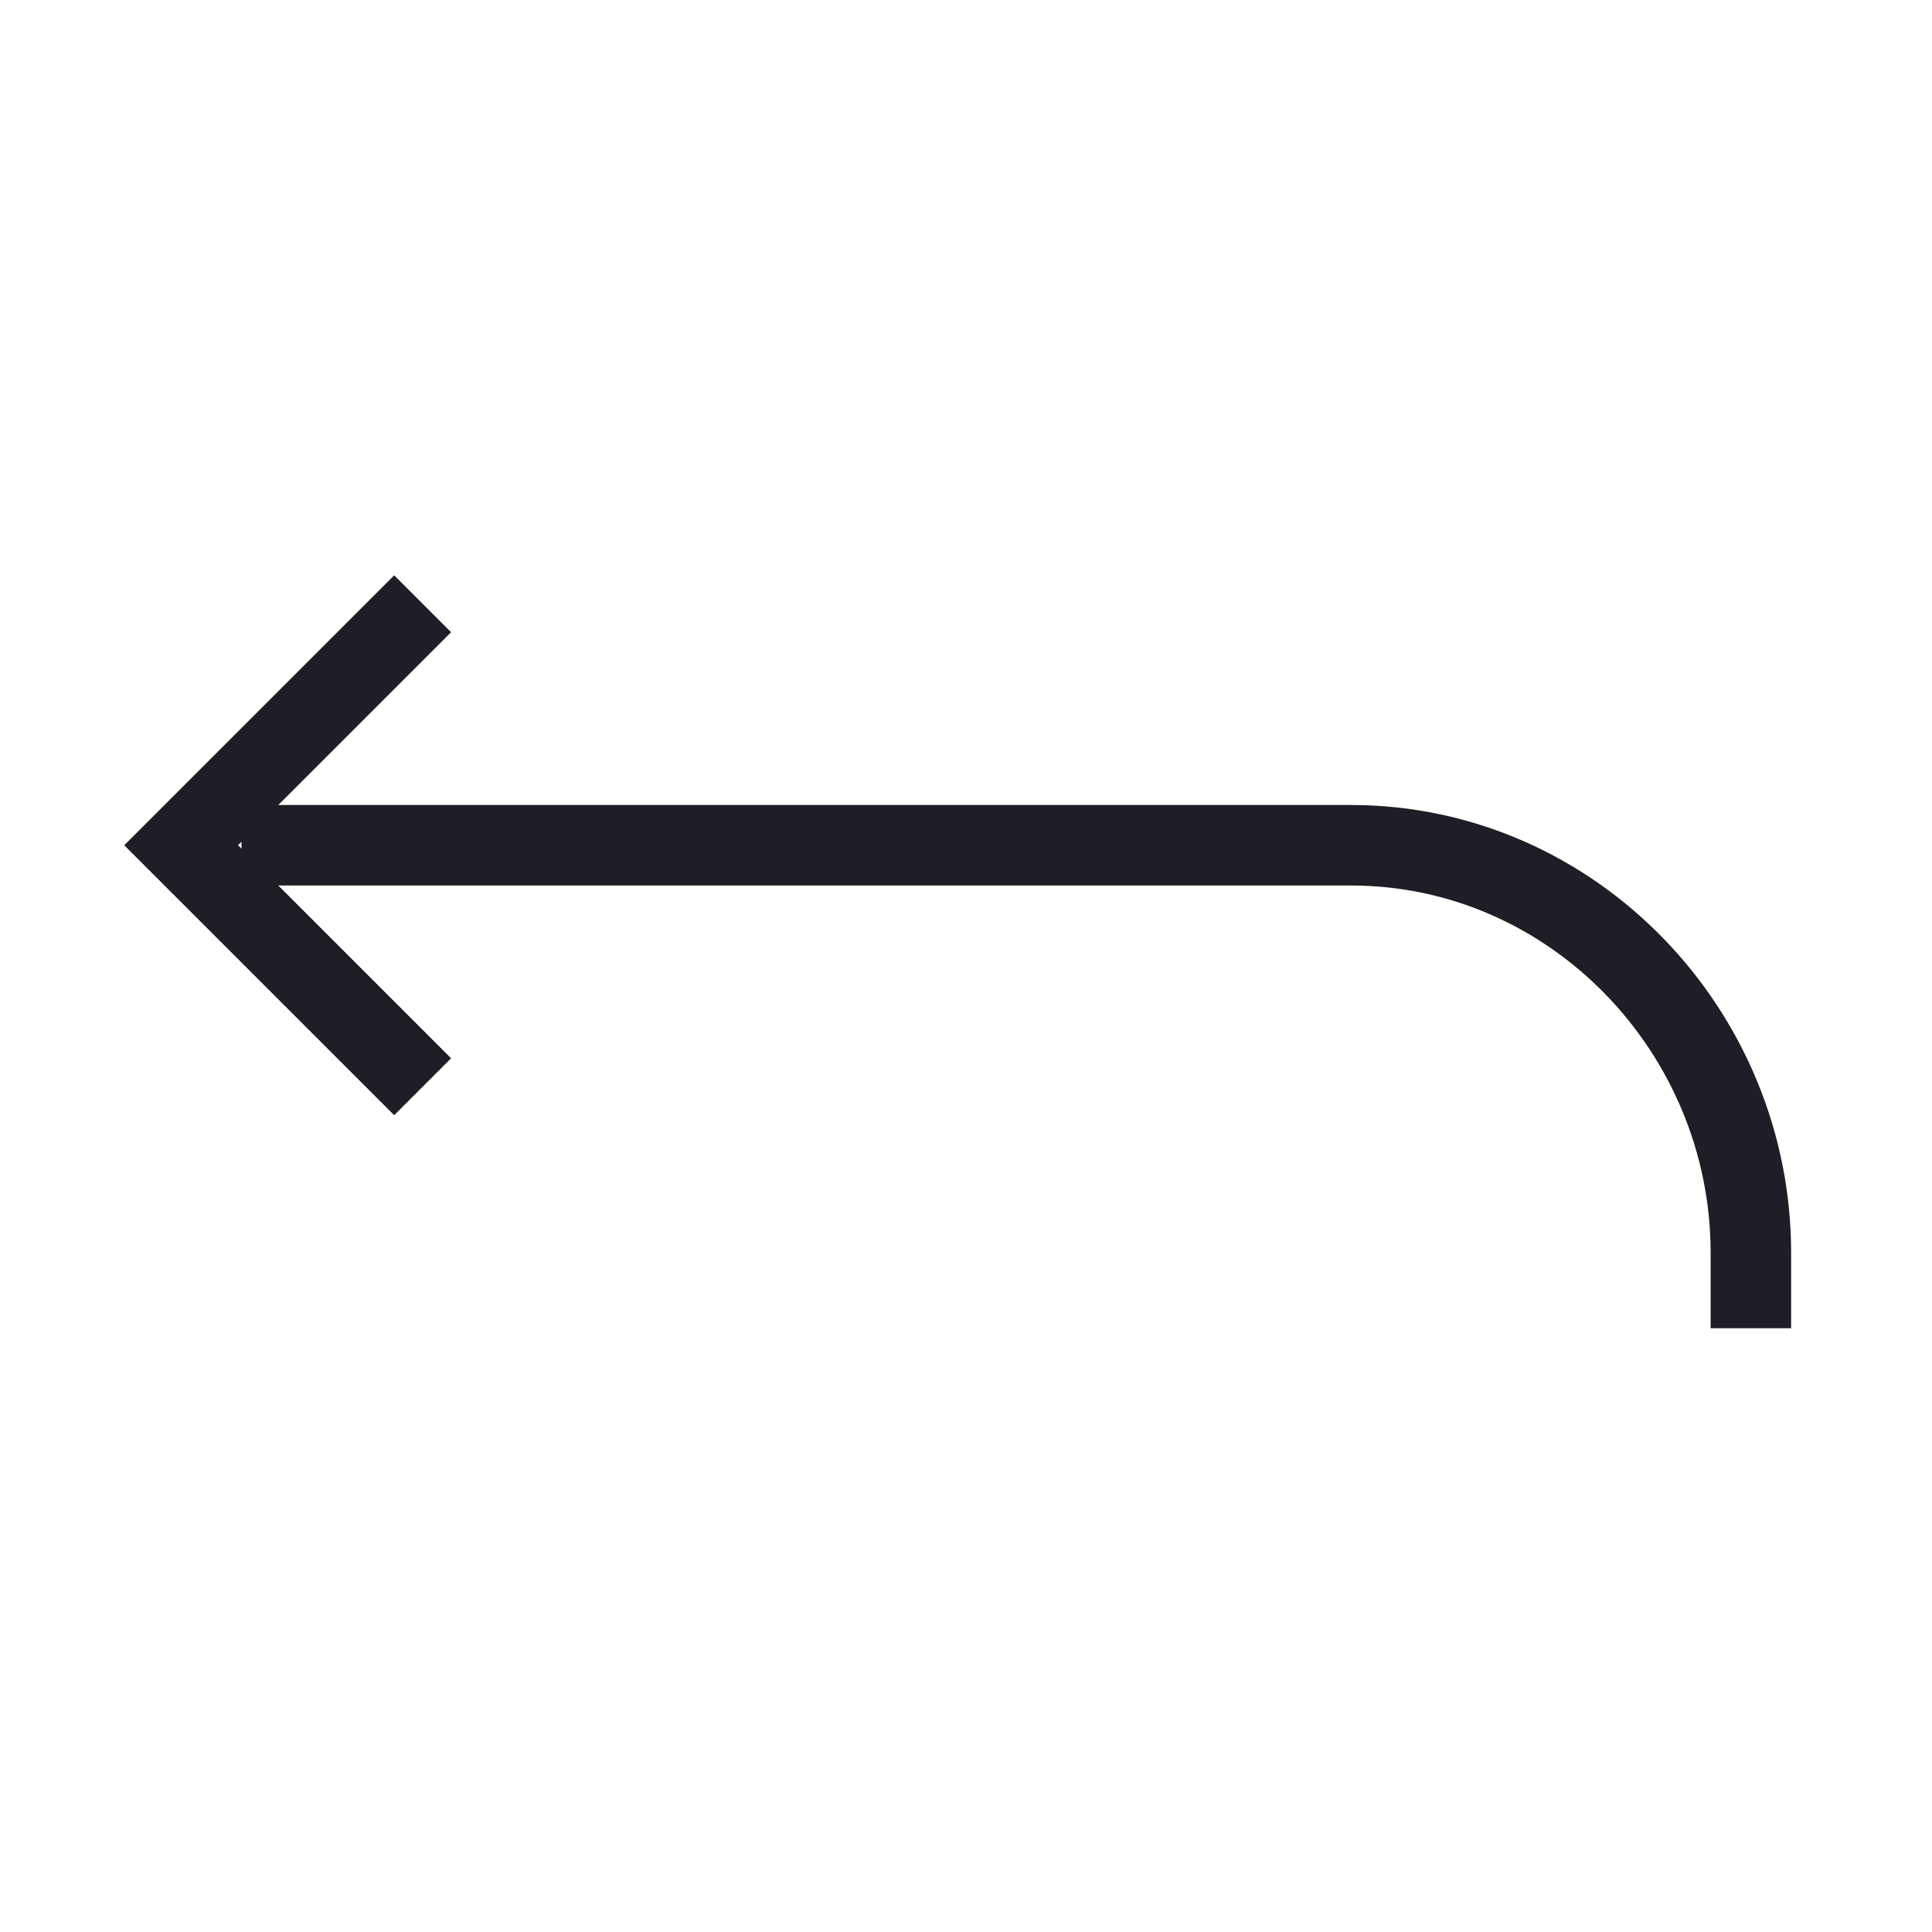 <svg width="24" height="24" viewBox="0 0 24 24" fill="none" xmlns="http://www.w3.org/2000/svg">
    <path d="M5.25 7.5L2.25 10.5L5.25 13.5" stroke="#1F1D25" strokeWidth="2" strokeLinecap="round"
          strokeLinejoin="round"/>
    <path d="M3 10.5H16.781C19.536 10.5 21.75 12.812 21.75 15.562V16.5" stroke="#1F1D25" strokeWidth="2"
          strokeLinecap="round" strokeLinejoin="round"/>
</svg>
